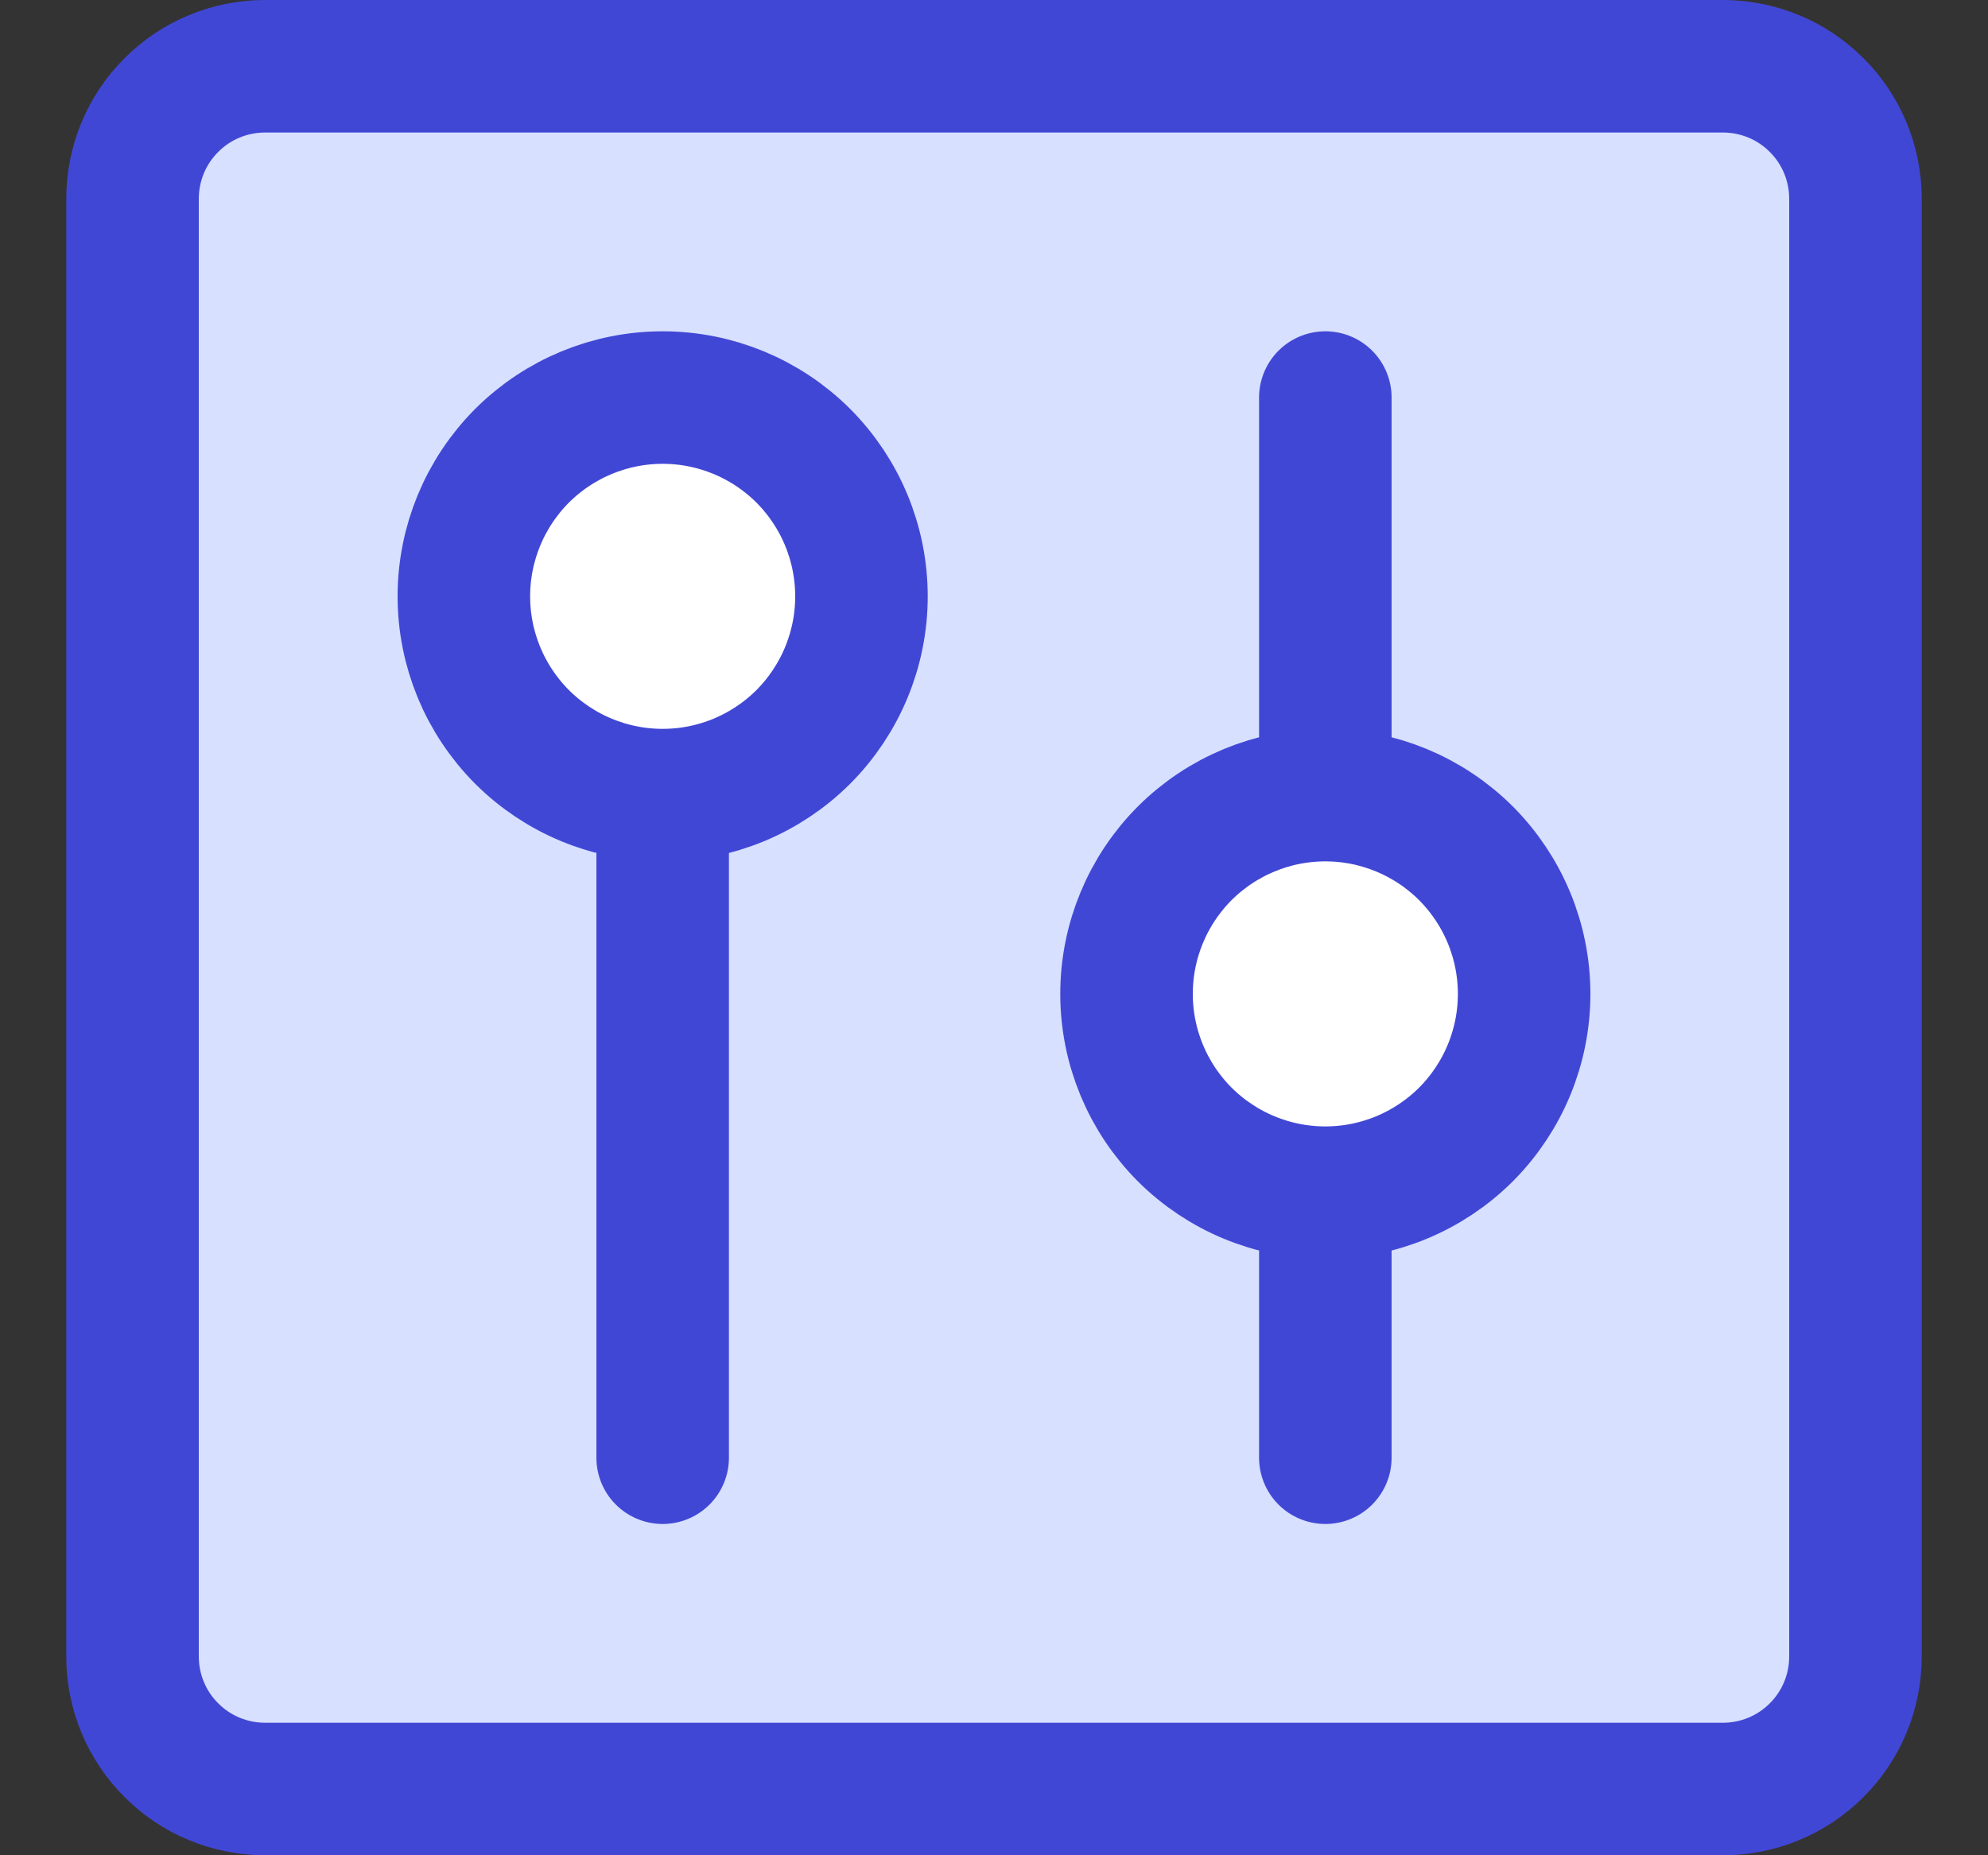 <svg width="15" height="14" viewBox="0 0 15 14" fill="none" xmlns="http://www.w3.org/2000/svg">
<rect x="0" y="0" width="15" height="14" fill="#333333" stroke="none"/>
<path fill-rule="evenodd" clip-rule="evenodd" d="M1 12.5V1.5C1 1.235 1.105 0.98 1.293 0.793C1.48 0.605 1.735 0.5 2 0.5H13C13.265 0.5 13.52 0.605 13.707 0.793C13.895 0.98 14 1.235 14 1.5V12.5C14 12.765 13.895 13.02 13.707 13.207C13.52 13.395 13.265 13.5 13 13.5H2C1.735 13.5 1.48 13.395 1.293 13.207C1.105 13.02 1 12.765 1 12.5ZM5 6C5.398 6 5.779 5.842 6.061 5.561C6.342 5.279 6.5 4.898 6.5 4.5C6.5 4.102 6.342 3.721 6.061 3.439C5.779 3.158 5.398 3 5 3C4.602 3 4.221 3.158 3.939 3.439C3.658 3.721 3.5 4.102 3.5 4.5C3.5 4.898 3.658 5.279 3.939 5.561C4.221 5.842 4.602 6 5 6ZM10 9C10.398 9 10.779 8.842 11.061 8.561C11.342 8.279 11.5 7.898 11.5 7.5C11.5 7.102 11.342 6.721 11.061 6.439C10.779 6.158 10.398 6 10 6C9.602 6 9.221 6.158 8.939 6.439C8.658 6.721 8.5 7.102 8.5 7.5C8.5 7.898 8.658 8.279 8.939 8.561C9.221 8.842 9.602 9 10 9Z" fill="#D7E0FF"/>
<path d="M5 11V6M10 3V6M10 9V11M1 1.5V12.5C1 12.765 1.105 13.02 1.293 13.207C1.48 13.395 1.735 13.5 2 13.5H13C13.265 13.5 13.52 13.395 13.707 13.207C13.895 13.02 14 12.765 14 12.5V1.5C14 1.235 13.895 0.98 13.707 0.793C13.52 0.605 13.265 0.5 13 0.5H2C1.735 0.5 1.48 0.605 1.293 0.793C1.105 0.98 1 1.235 1 1.5Z" stroke="#4147D5" stroke-linecap="round" stroke-linejoin="round"/>
<path d="M5 6C5.398 6 5.779 5.842 6.061 5.561C6.342 5.279 6.5 4.898 6.5 4.5C6.5 4.102 6.342 3.721 6.061 3.439C5.779 3.158 5.398 3 5 3C4.602 3 4.221 3.158 3.939 3.439C3.658 3.721 3.5 4.102 3.5 4.5C3.5 4.898 3.658 5.279 3.939 5.561C4.221 5.842 4.602 6 5 6ZM10 9C10.398 9 10.779 8.842 11.061 8.561C11.342 8.279 11.5 7.898 11.5 7.5C11.5 7.102 11.342 6.721 11.061 6.439C10.779 6.158 10.398 6 10 6C9.602 6 9.221 6.158 8.939 6.439C8.658 6.721 8.5 7.102 8.5 7.5C8.5 7.898 8.658 8.279 8.939 8.561C9.221 8.842 9.602 9 10 9Z" fill="white"/>
<path d="M5 6C5.398 6 5.779 5.842 6.061 5.561C6.342 5.279 6.5 4.898 6.5 4.5C6.5 4.102 6.342 3.721 6.061 3.439C5.779 3.158 5.398 3 5 3C4.602 3 4.221 3.158 3.939 3.439C3.658 3.721 3.5 4.102 3.5 4.5C3.5 4.898 3.658 5.279 3.939 5.561C4.221 5.842 4.602 6 5 6ZM10 9C10.398 9 10.779 8.842 11.061 8.561C11.342 8.279 11.5 7.898 11.5 7.5C11.5 7.102 11.342 6.721 11.061 6.439C10.779 6.158 10.398 6 10 6C9.602 6 9.221 6.158 8.939 6.439C8.658 6.721 8.5 7.102 8.5 7.5C8.5 7.898 8.658 8.279 8.939 8.561C9.221 8.842 9.602 9 10 9Z" stroke="#4147D5" stroke-linecap="round" stroke-linejoin="round"/>
</svg>
